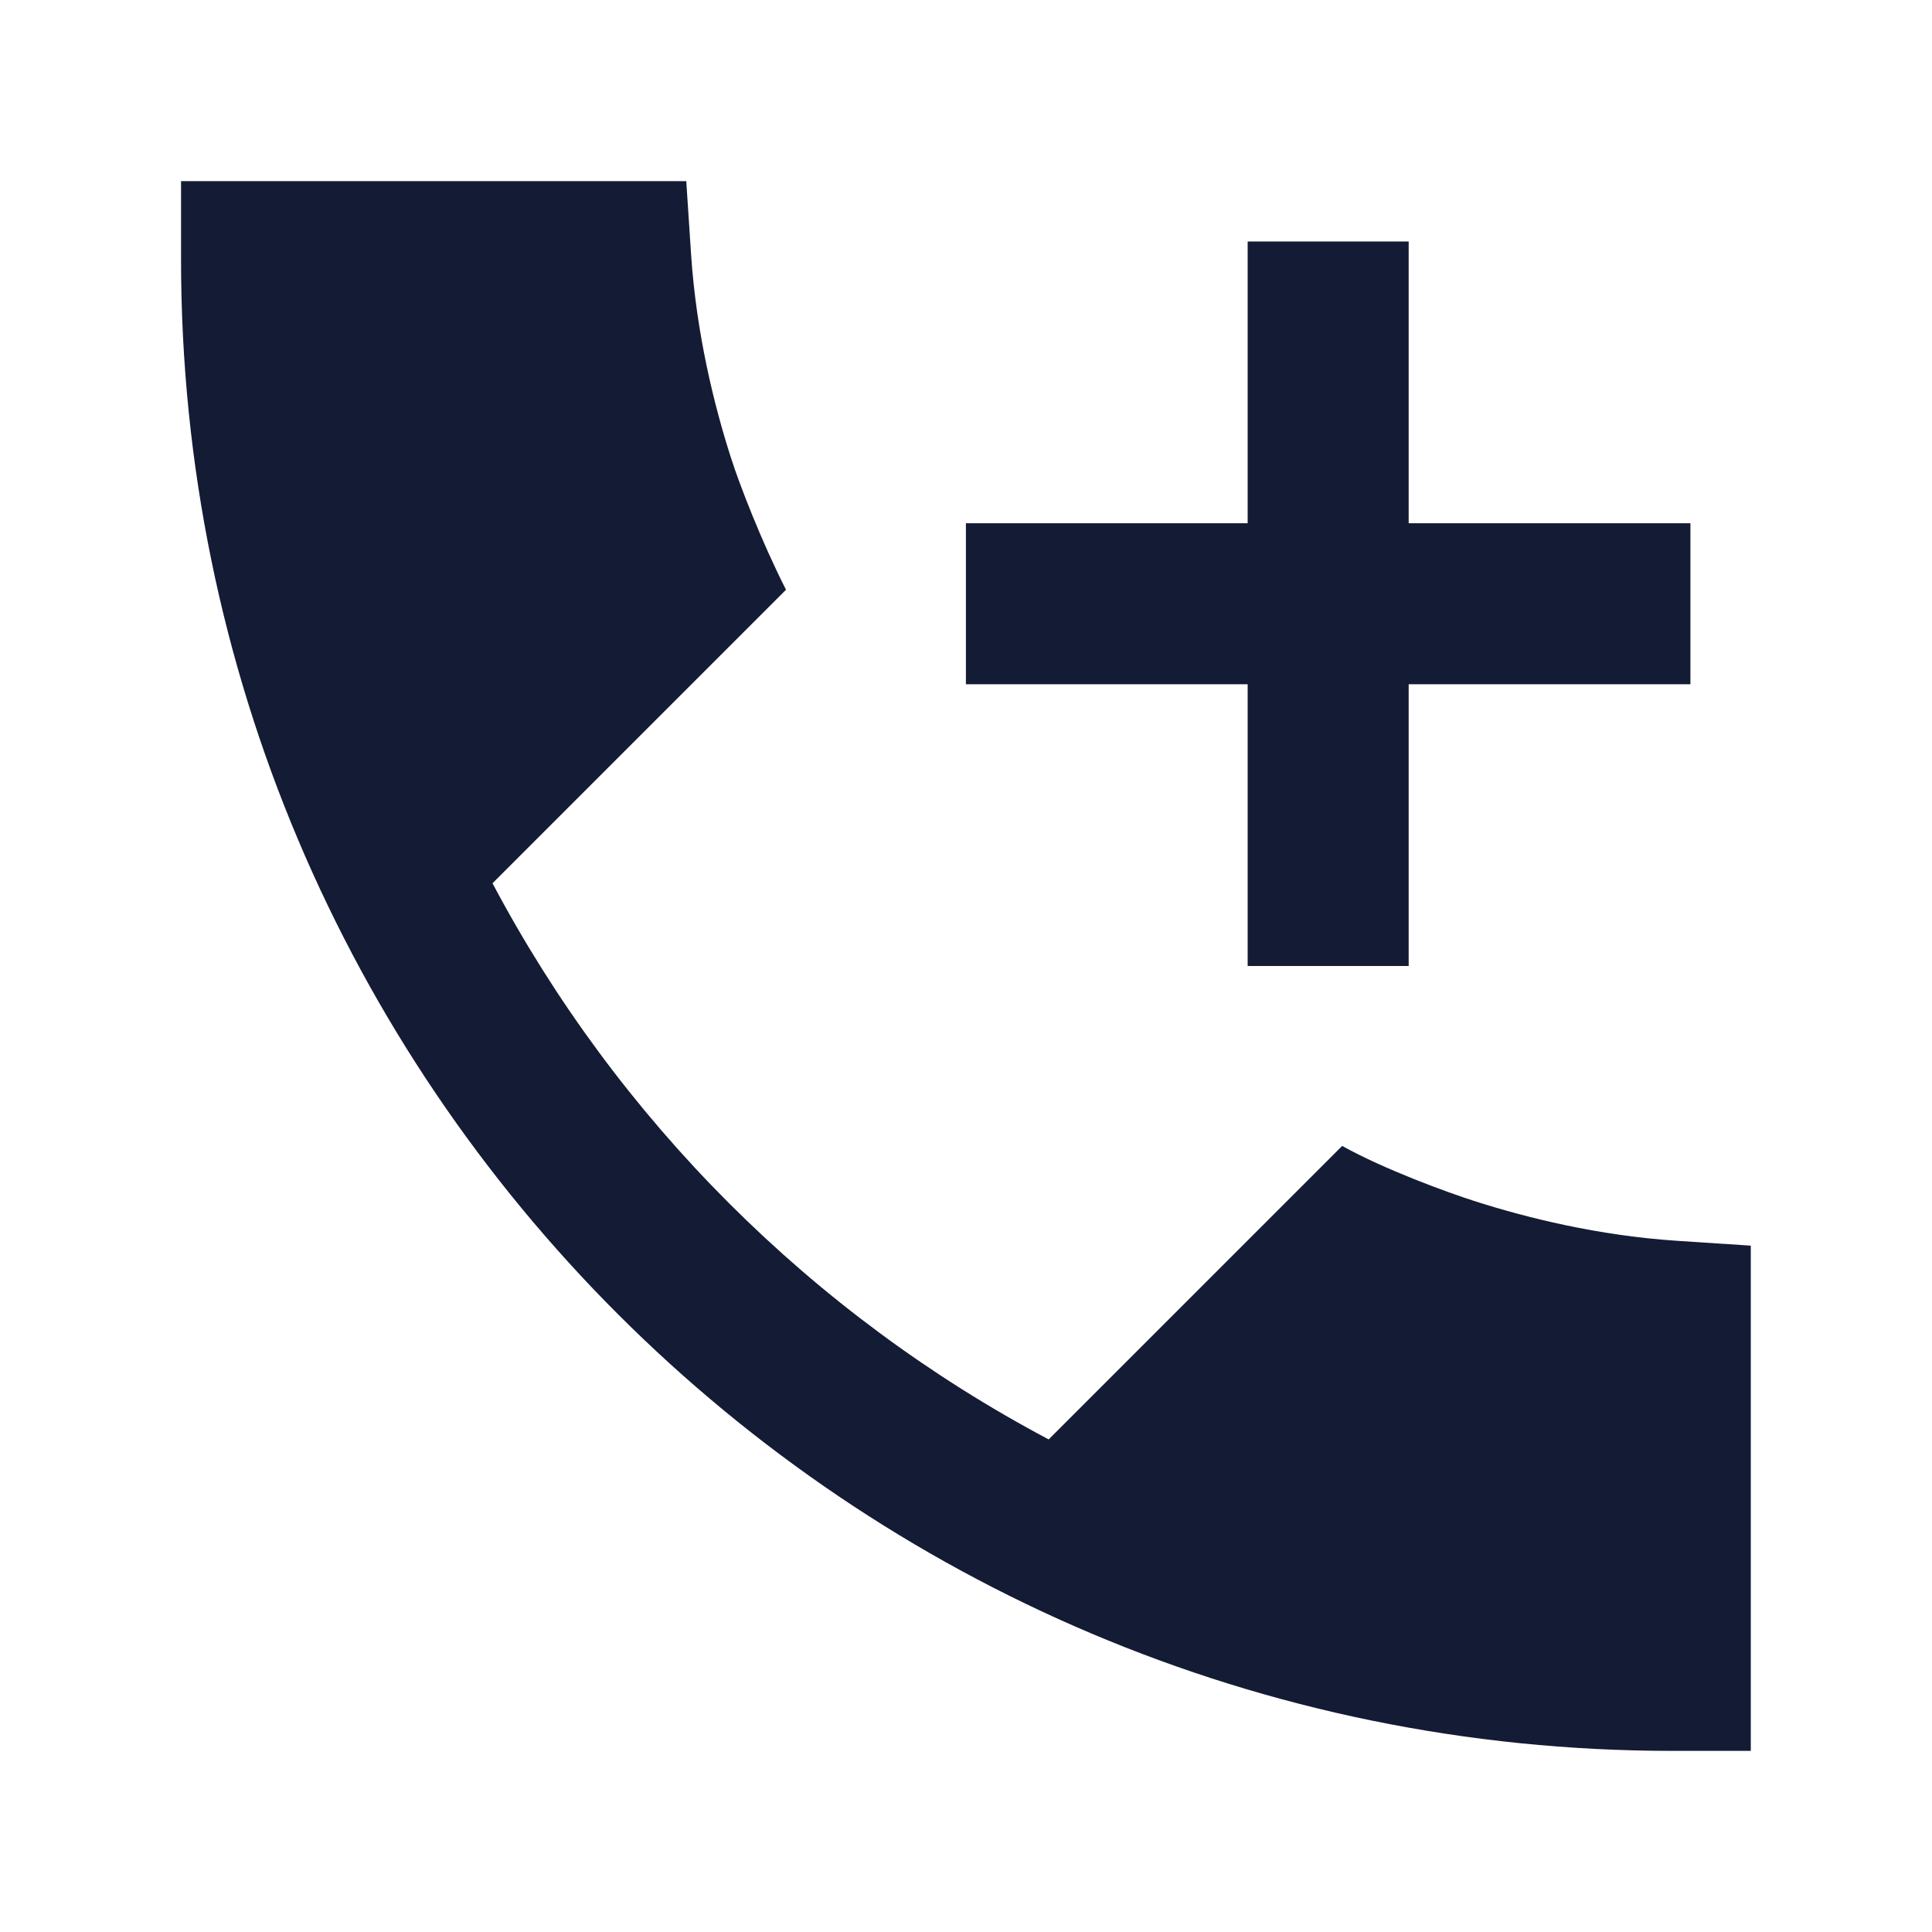 <svg width="24" height="24" viewBox="0 0 24 24" fill="none" xmlns="http://www.w3.org/2000/svg">
<path d="M15.499 8.5H11.999V6.5H15.499V3H17.499V6.5H20.999V8.5H17.499V12H15.499V8.5Z" fill="#141B34"/>
<path d="M8.585 3.161L8.525 2.25H2.249V3.225C2.249 13.456 10.543 21.75 20.774 21.75H21.749V15.474L20.838 15.414C19.857 15.35 18.964 15.128 18.31 14.918C17.985 14.814 17.196 14.527 16.673 14.235L13.027 17.881C10.088 16.324 7.674 13.91 6.118 10.972L9.764 7.326C9.455 6.717 9.185 6.014 9.081 5.689C8.871 5.036 8.65 4.142 8.585 3.161Z" fill="#141B34"/>
</svg>
